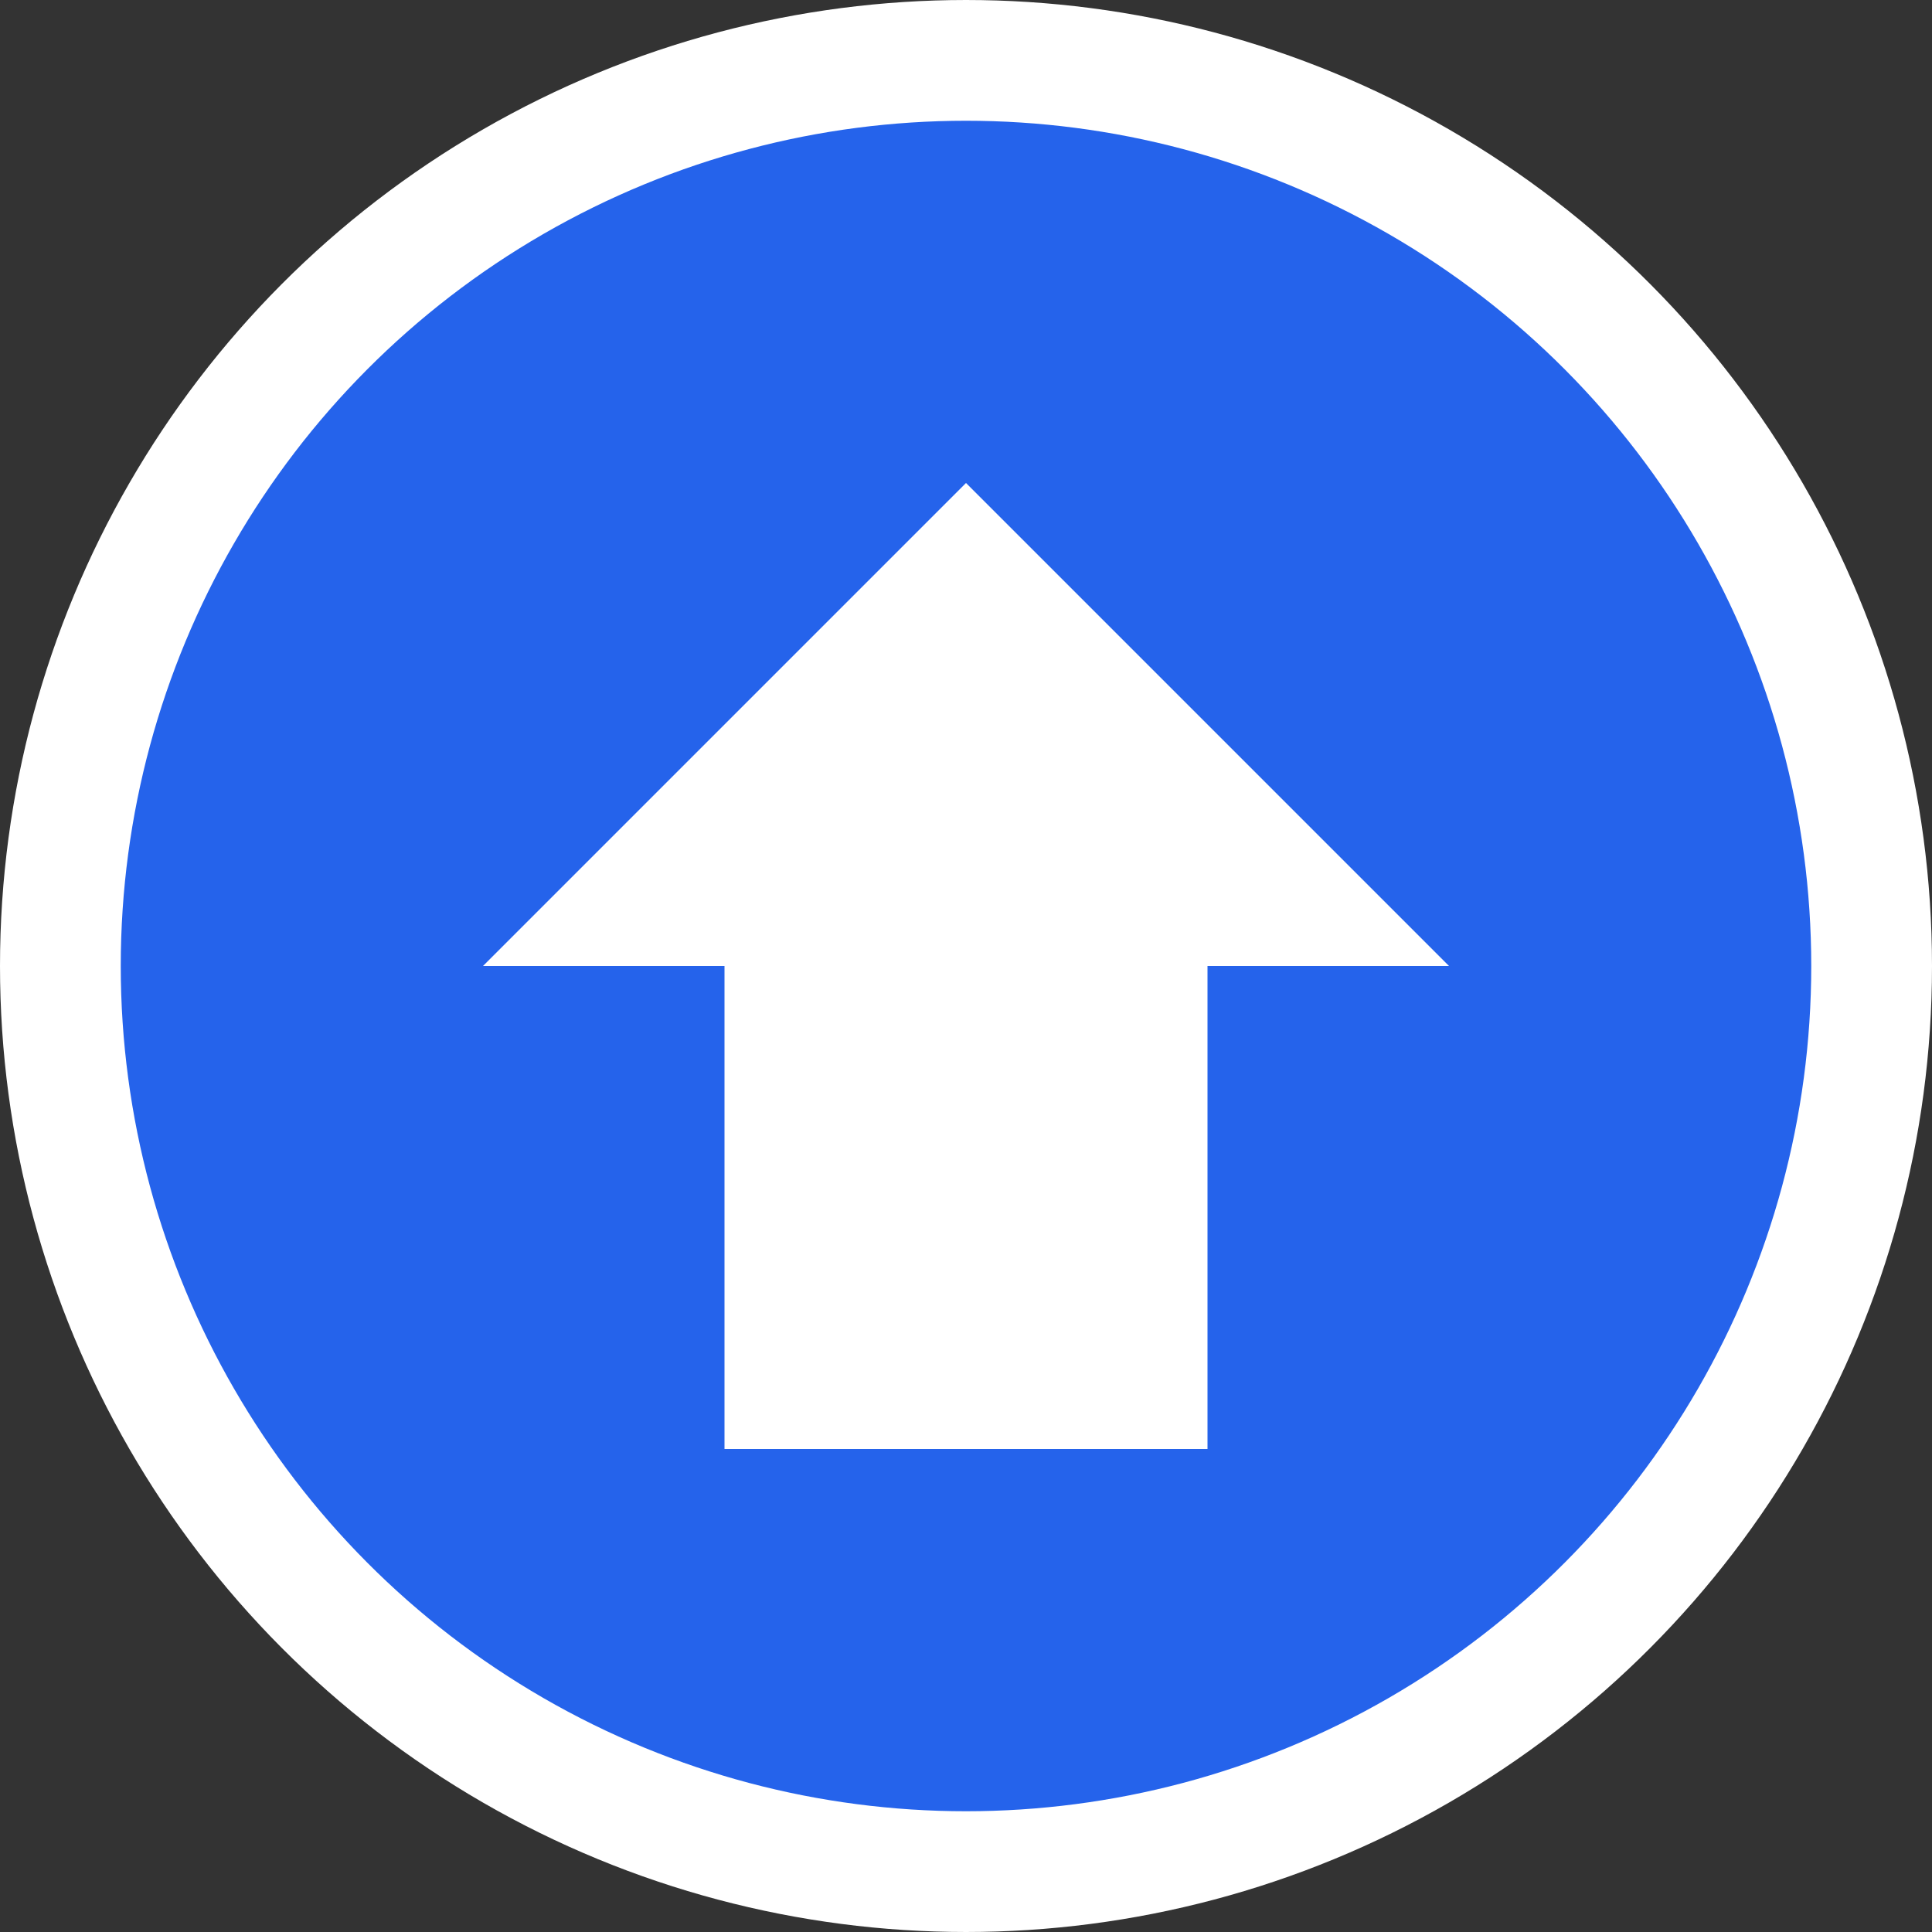 <?xml version="1.0" encoding="UTF-8"?>
<svg width="32" height="32" viewBox="0 0 32 32" fill="none" xmlns="http://www.w3.org/2000/svg">
  <rect x="0" y="0" width="32" height="32" fill="#333333" stroke="none"/>
  <circle cx="16" cy="16" r="15" fill="#2563EB" stroke="white" stroke-width="2"/>
  <path d="M16 8L24 16H20V24H12V16H8L16 8Z" fill="white"/>
</svg> 